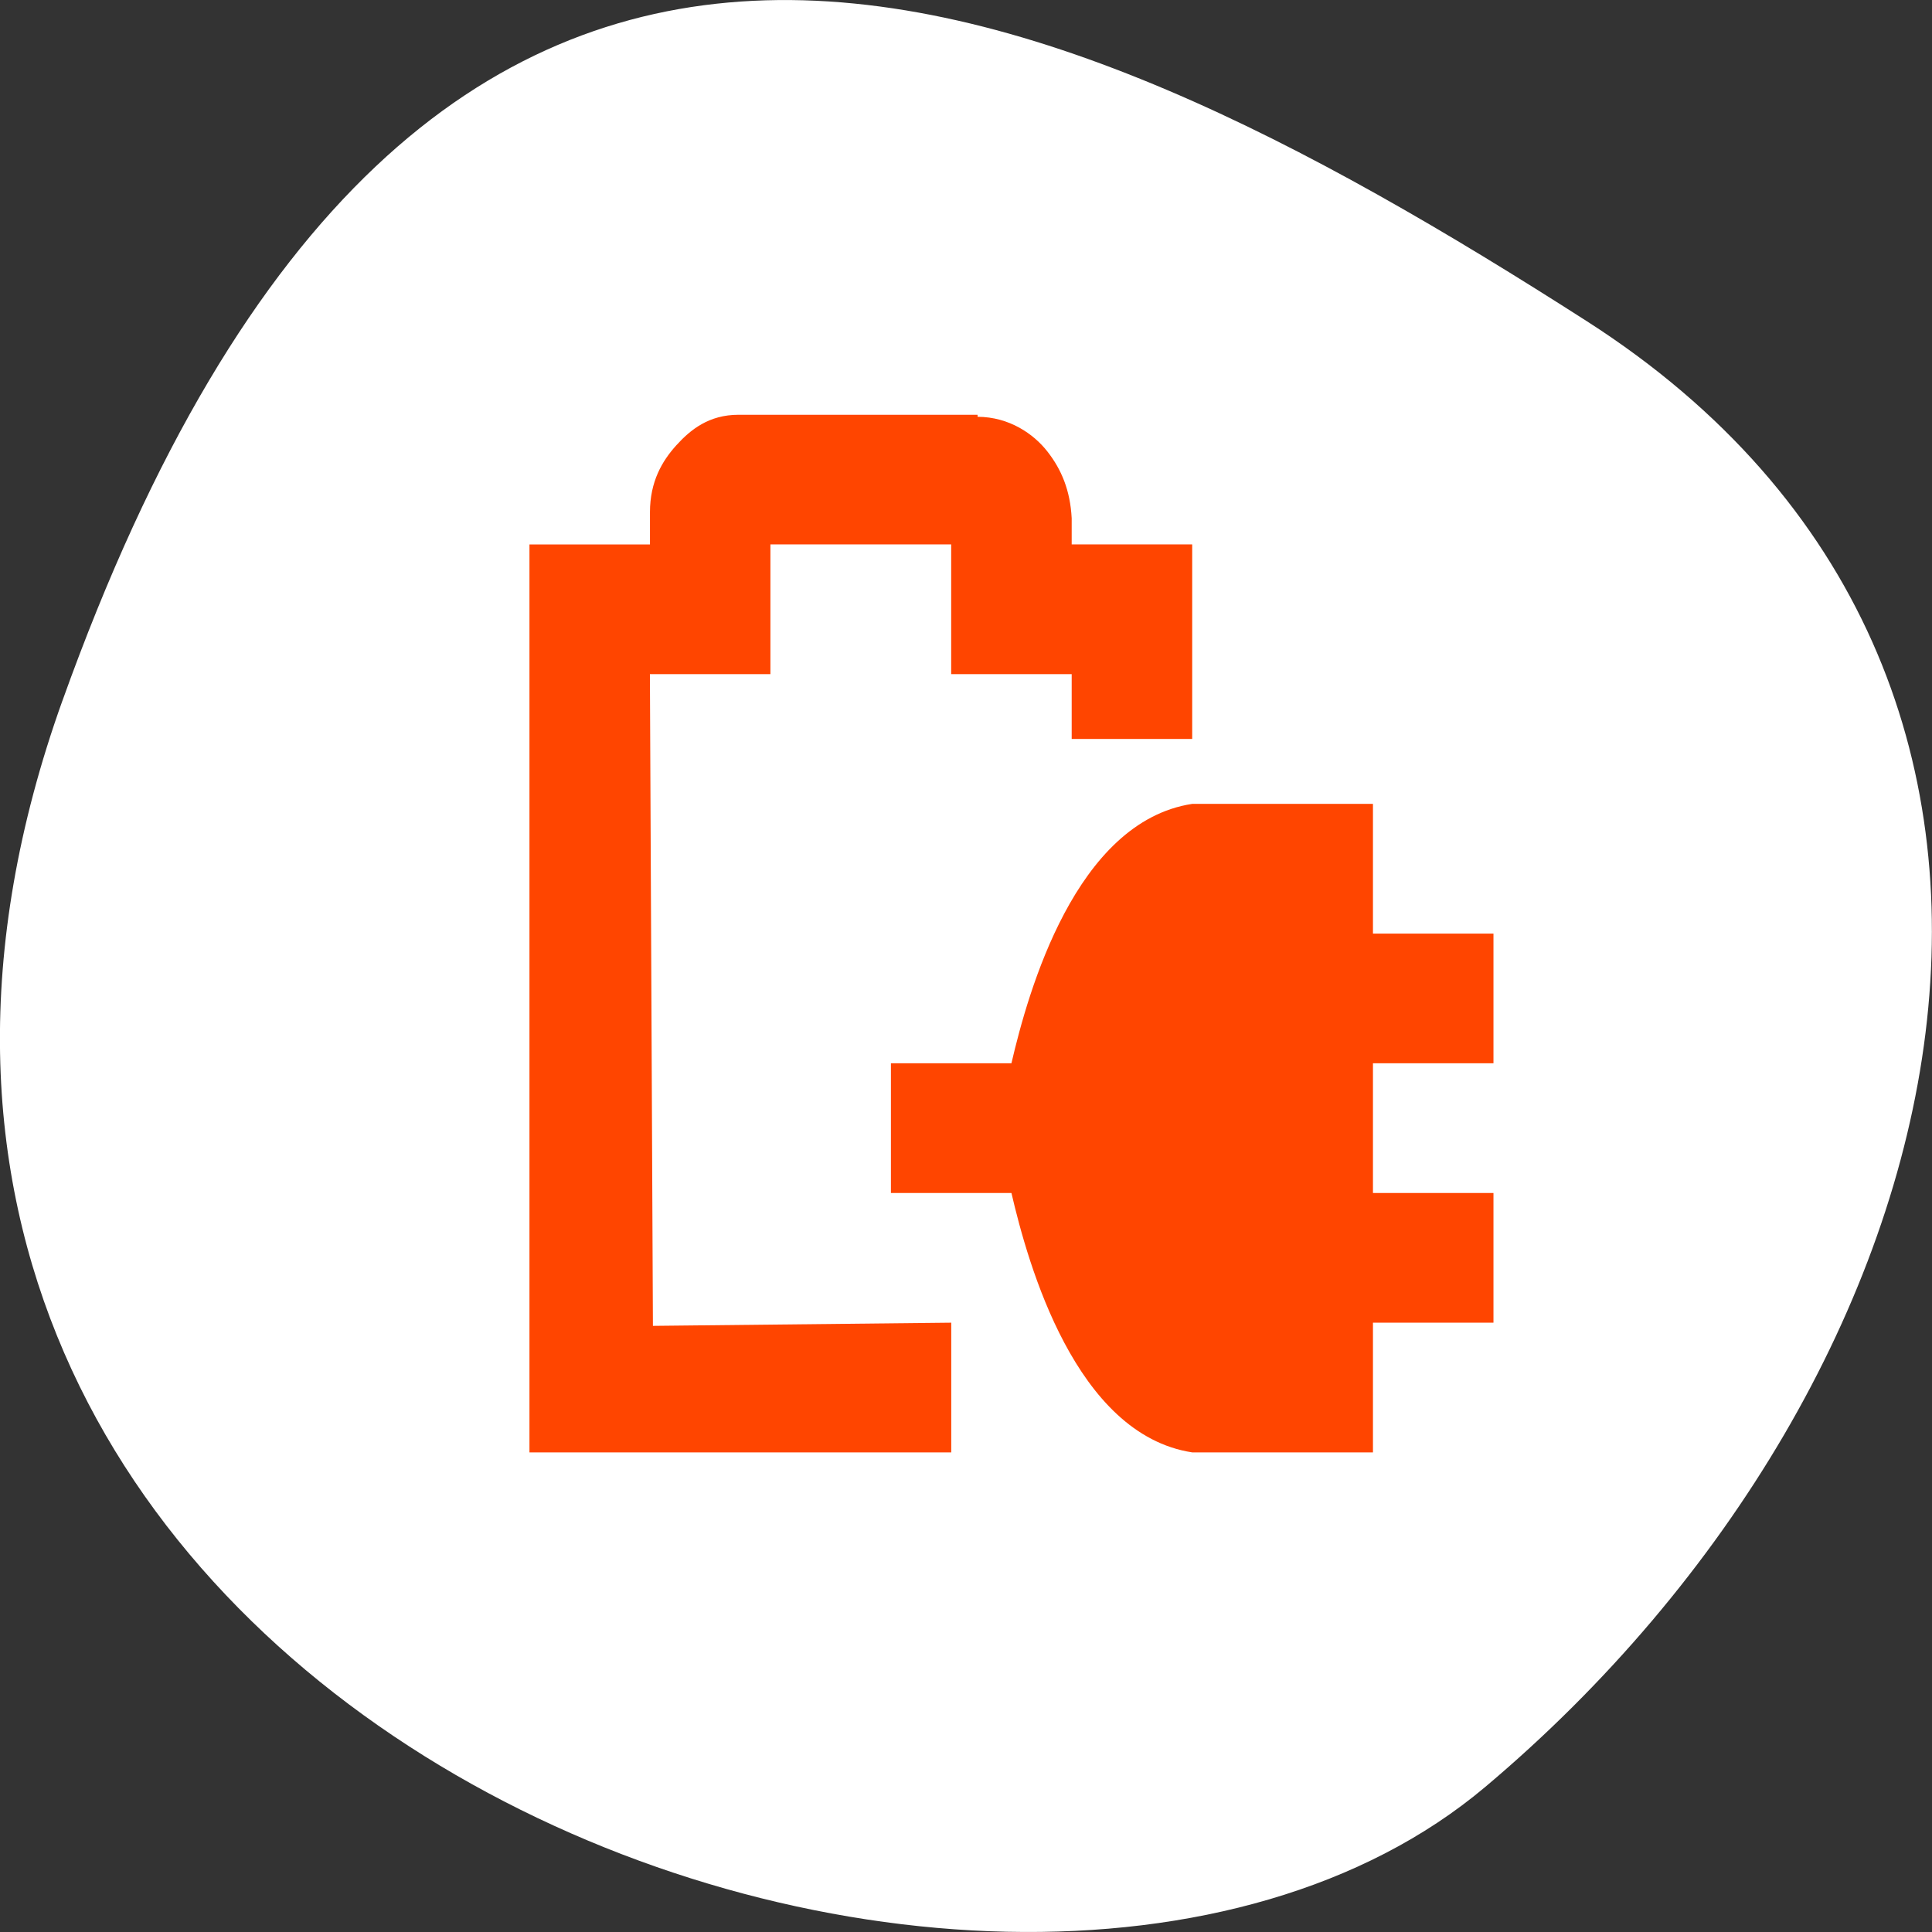 <svg xmlns="http://www.w3.org/2000/svg" viewBox="0 0 256 256"><rect x="0" y="0" width="256" height="256" fill="#333333" stroke="none"/><g transform="translate(0 -796.36)" style="fill:#d3d3d3;color:#000"><path d="m 8.279 889.18 c -47.8 133.41 123.97 198.28 188.51 143.97 64.53 -54.31 86.58 -147.39 13.487 -194.22 -73.09 -46.832 -154.2 -83.16 -202 50.27 z" style="fill:#fff"/><g transform="matrix(7.984 0 0 8.593 -1063.58 -3702.97)" style="fill:#ff4500"><path d="m 145.47 530 c -0.49 0 -0.796 0.229 -1.031 0.47 -0.235 0.241 -0.438 0.56 -0.438 1.033 v 0.497 h -2 v 14 h 7 v -2 l -4.951 0.049 l -0.05 -10.05 h 2 c 0 -0.665 0 -2 0 -2 h 3 v 2 h 2 v 1 h 2 v -3 h -2 v -0.372 v -0.031 c -0.024 -0.431 -0.17 -0.754 -0.406 -1.033 -0.224 -0.265 -0.627 -0.53 -1.156 -0.532 v -0.031 h -0.063 h -3.906 z" style="color:#bebebe"/><path d="m 148 540 h 2 c 0.276 -1.104 1.065 -3.724 3 -4 h 3 v 2 h 2 v 2 h -2 v 2 h 2 v 2 h -2 v 2 h -3 c -1.935 -0.276 -2.724 -2.897 -3 -4 h -2 z" style="fill-rule:evenodd"/></g></g></svg>
